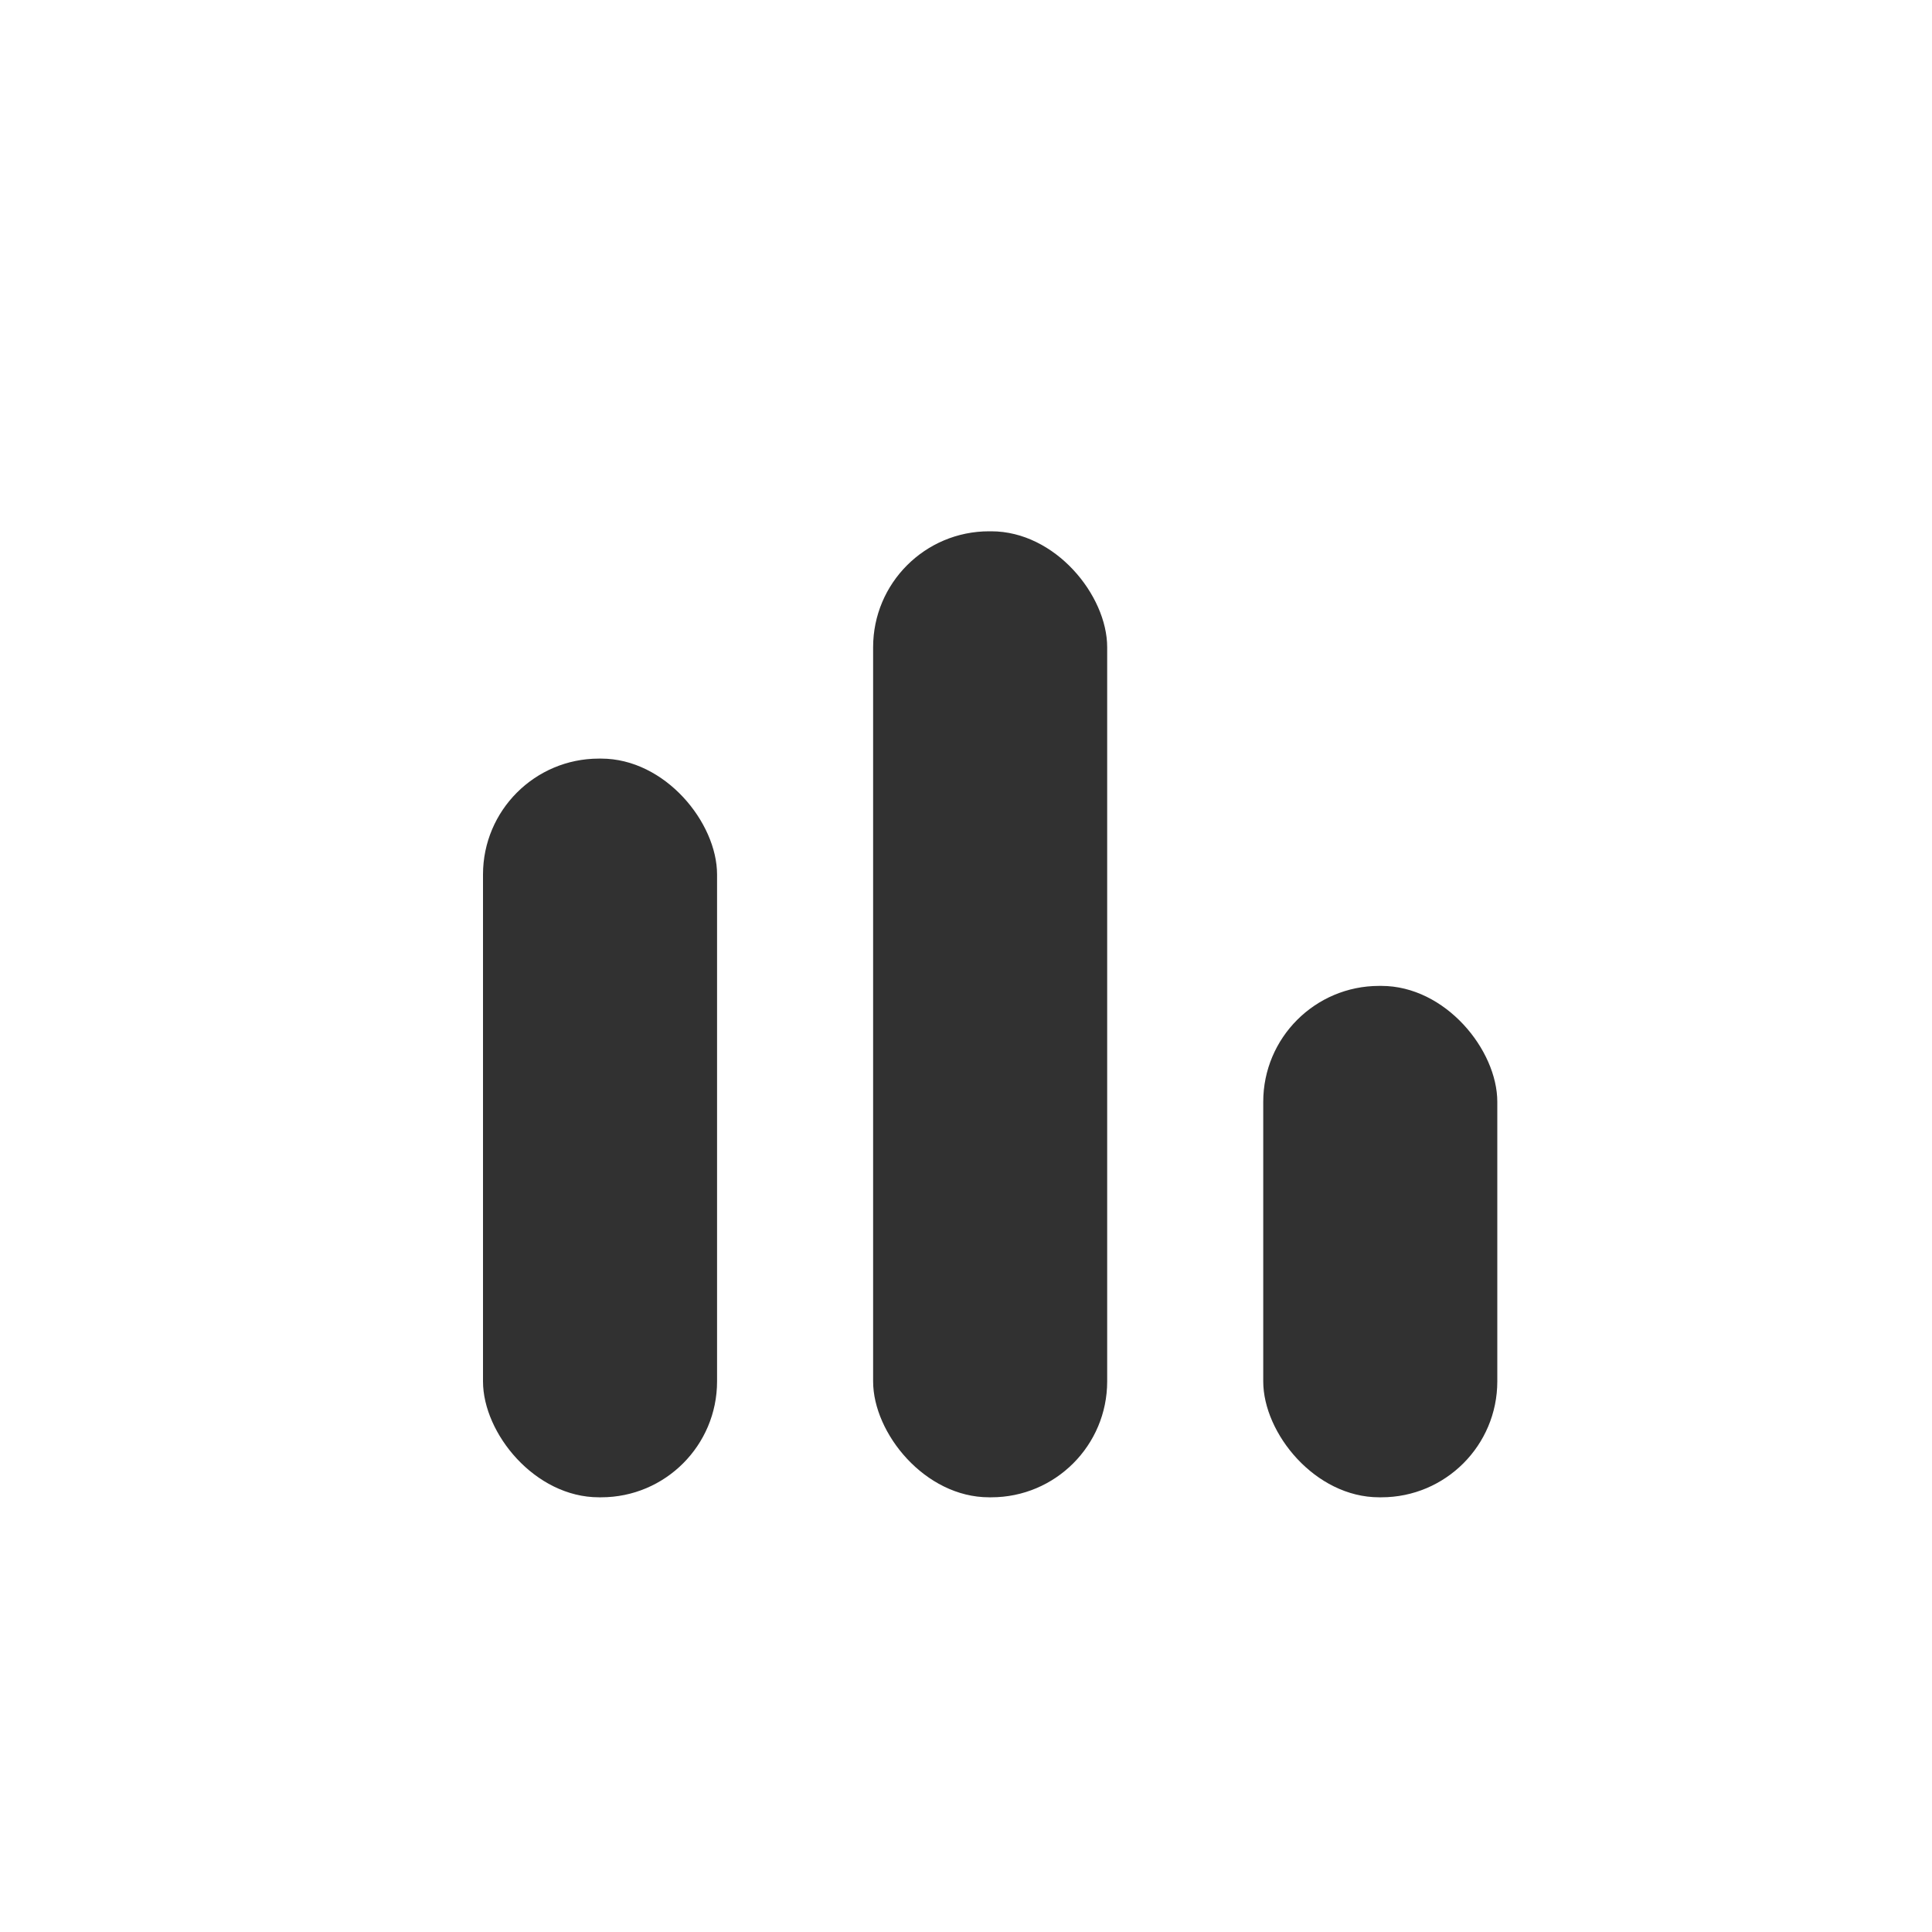<?xml version="1.0"?>
<svg xmlns="http://www.w3.org/2000/svg" width="40" height="40" viewBox="0 0 40 40">
  <title>bbpd_&#x68C0;&#x6D4B;&#x5B9E;&#x65F6;&#x6392;&#x884C;&#x5907;&#x4EFD;</title>
  <defs>
    <filter id="a">
      <feColorMatrix in="SourceGraphic" values="0 0 0 0 1 0 0 0 0 1 0 0 0 0 1 0 0 0 1 0"/>
    </filter>
  </defs>
  <g fill="none" fill-rule="evenodd" filter="url(#a)">
    <rect width="4.846" height="20" x="18.077" y="11" fill="#313131" rx="2.4"/>
    <rect width="4.846" height="15.294" x="10" y="15.706" fill="#313131" rx="2.4"/>
    <rect width="4.846" height="10.588" x="26.154" y="20.412" fill="#313131" rx="2.4"/>
    <path d="M0 0h40v40H0z"/>
  </g>
</svg>
